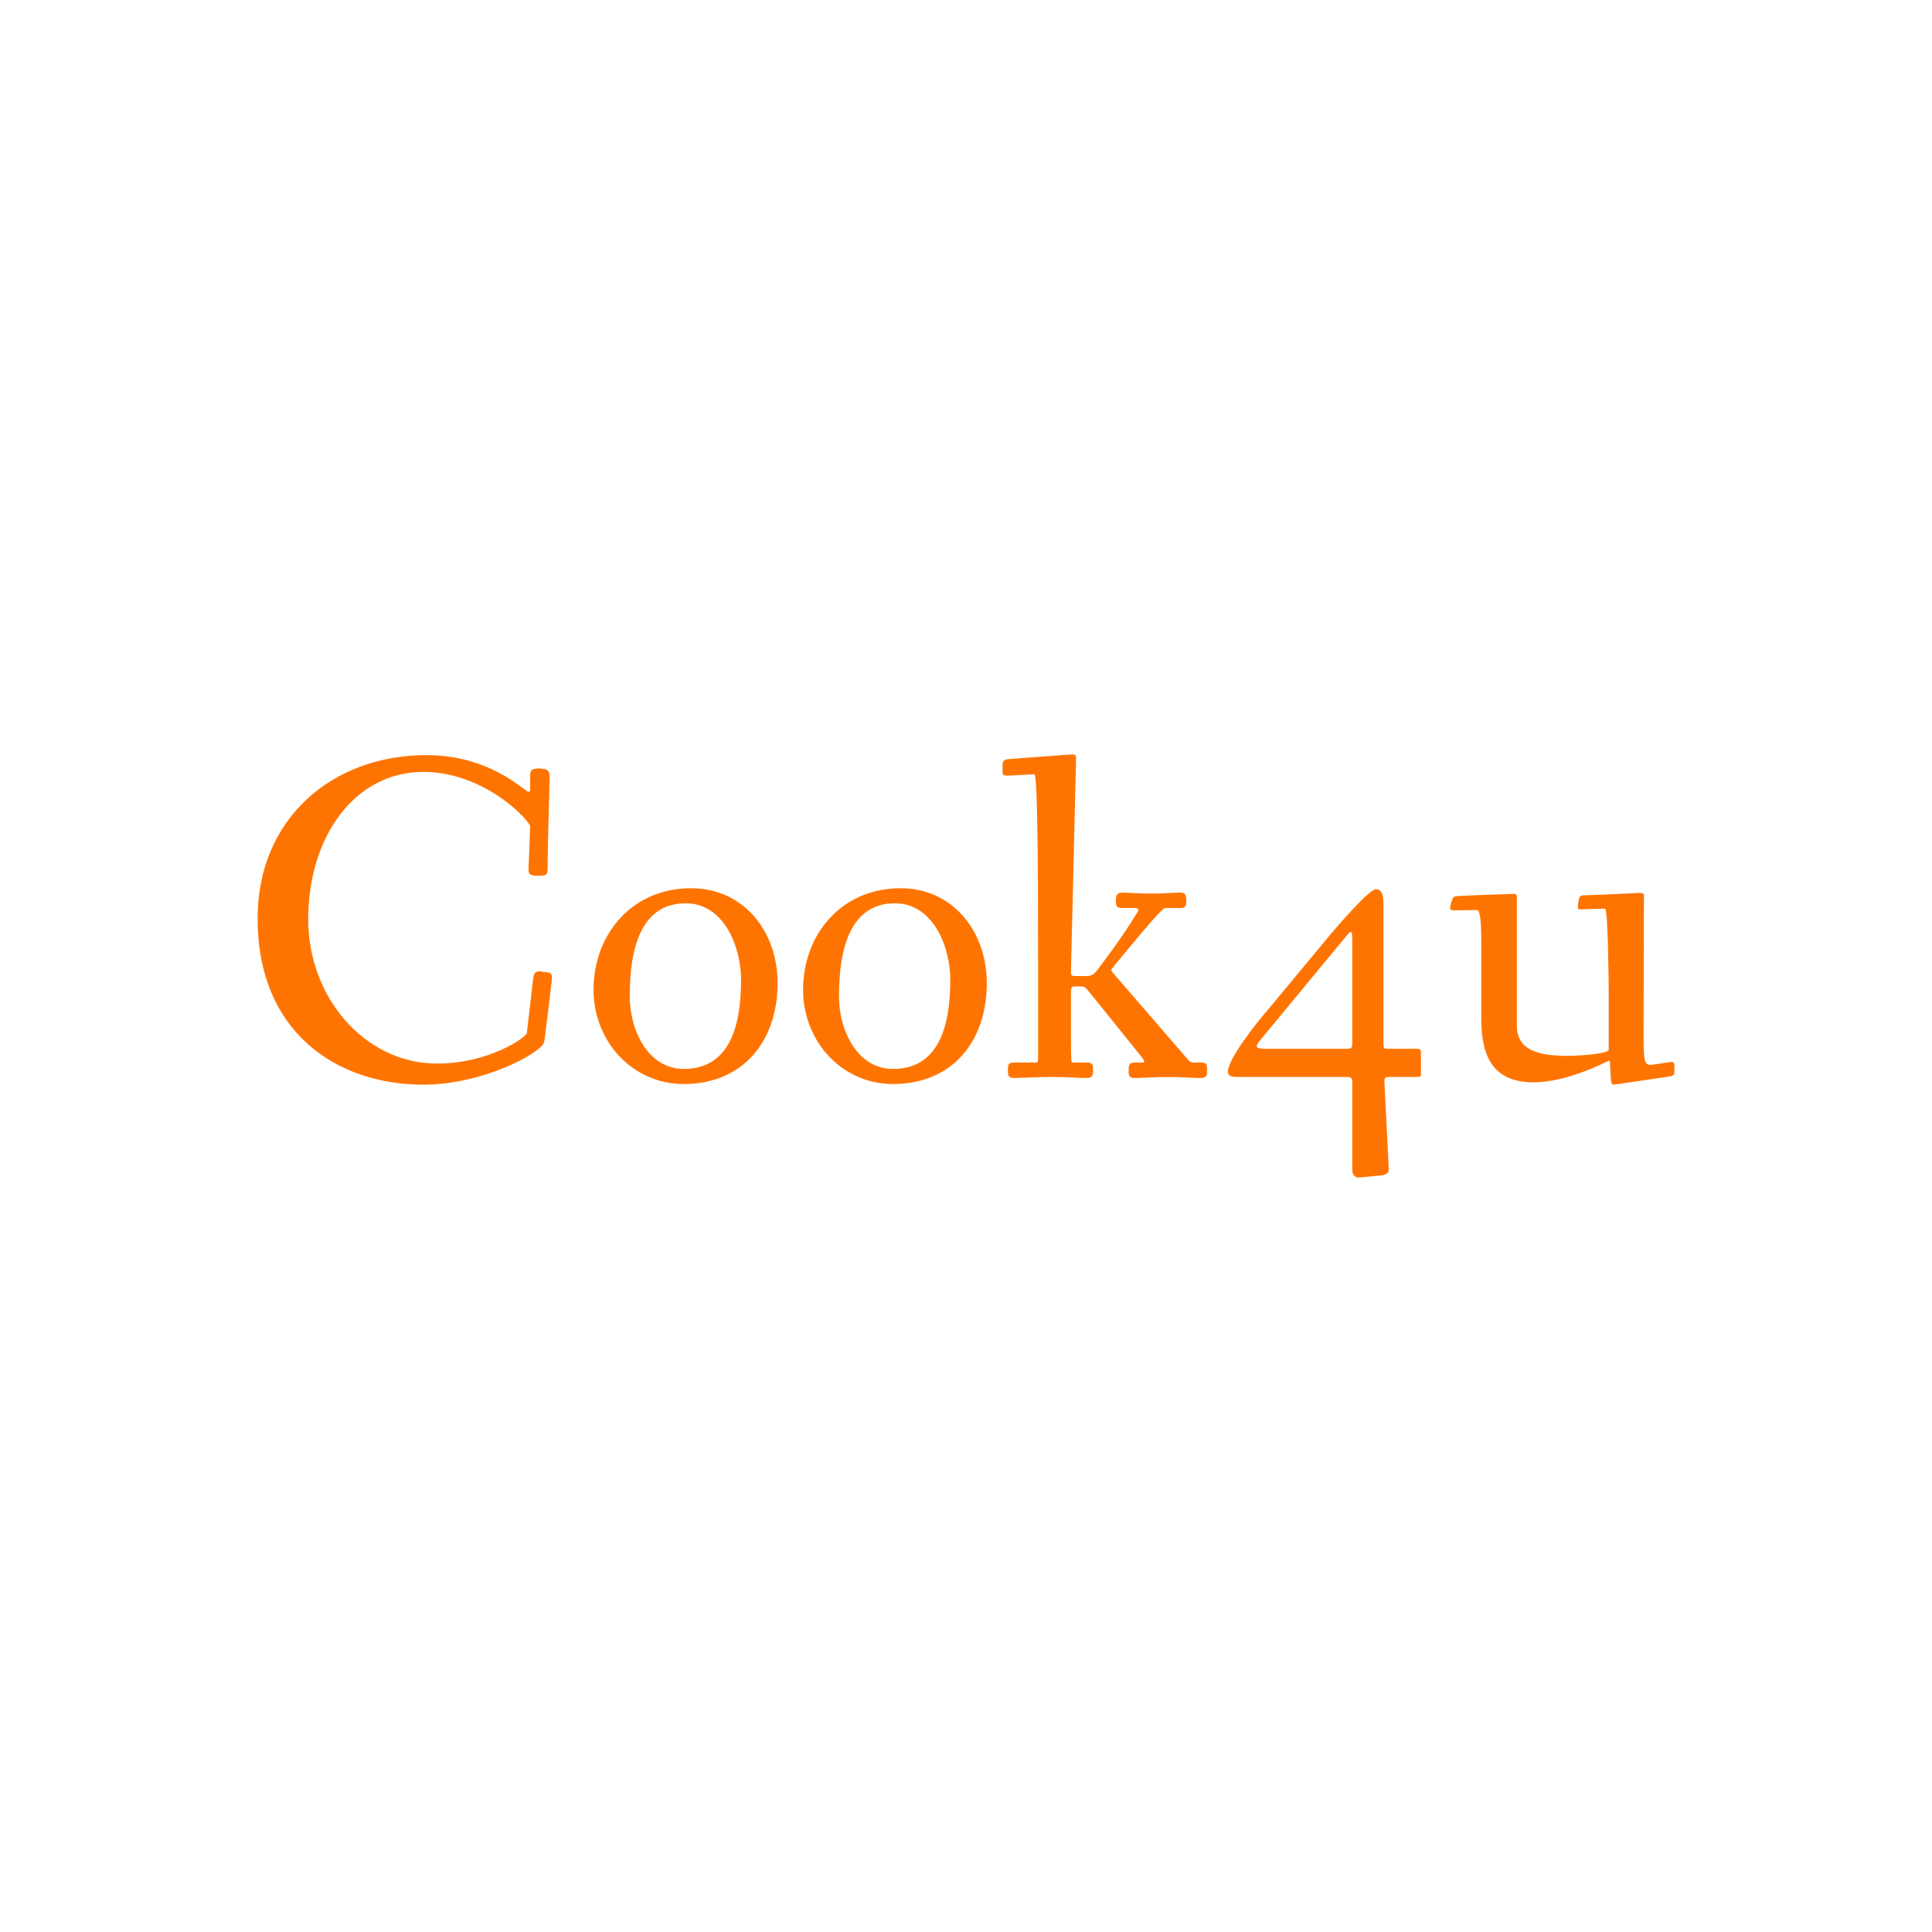 <svg data-v-fde0c5aa="" xmlns="http://www.w3.org/2000/svg" viewBox="0 0 300 300" class="font"><!----><defs data-v-fde0c5aa=""><!----></defs><rect data-v-fde0c5aa="" fill="#FFFFFF" x="0" y="0" width="300px" height="300px" class="logo-background-square"></rect><defs data-v-fde0c5aa=""><!----></defs><g data-v-fde0c5aa="" id="48e988cf-a1c7-4464-a2bd-789cfef3b5a3" fill="#FF7400" transform="matrix(5.206,0,0,5.206,36.929,101.429)"><path d="M0.59 7.91C0.59 11.31 2.95 12.87 5.54 12.87C7.32 12.87 9.10 11.90 9.14 11.59C9.31 10.29 9.37 9.70 9.37 9.66C9.37 9.56 9.32 9.52 9.16 9.51C9.10 9.51 9.04 9.49 9.00 9.49C8.89 9.49 8.83 9.53 8.81 9.70L8.62 11.33C8.61 11.45 7.50 12.24 5.94 12.24C3.81 12.24 2.10 10.29 2.10 7.94C2.10 5.42 3.53 3.54 5.53 3.54C7.38 3.54 8.72 5.01 8.72 5.17C8.72 5.29 8.67 6.40 8.67 6.45C8.67 6.59 8.71 6.64 8.97 6.64C9.17 6.64 9.24 6.62 9.24 6.44C9.24 5.73 9.30 3.92 9.30 3.67C9.30 3.47 9.18 3.44 8.97 3.44C8.75 3.44 8.72 3.50 8.72 3.67L8.72 4.05C8.72 4.16 8.68 4.16 8.55 4.06C8.27 3.86 7.29 3.04 5.63 3.04C2.79 3.04 0.59 4.96 0.59 7.91ZM10.61 10.04C10.61 11.58 11.77 12.85 13.30 12.85C15.06 12.85 16.10 11.58 16.10 9.84C16.10 8.29 15.08 7.01 13.52 7.01C11.77 7.01 10.61 8.37 10.61 10.04ZM11.69 10.23C11.69 8.69 12.08 7.46 13.36 7.46C14.49 7.46 15.01 8.74 15.01 9.74C15.01 10.92 14.77 12.40 13.30 12.40C12.25 12.40 11.69 11.27 11.69 10.23ZM16.86 10.04C16.86 11.58 18.02 12.85 19.54 12.85C21.31 12.85 22.34 11.58 22.34 9.84C22.34 8.29 21.32 7.01 19.77 7.01C18.02 7.01 16.86 8.37 16.86 10.04ZM17.93 10.23C17.93 8.69 18.33 7.46 19.60 7.46C20.73 7.46 21.25 8.74 21.25 9.74C21.25 10.92 21.01 12.40 19.54 12.40C18.49 12.40 17.93 11.27 17.93 10.23ZM22.81 3.51C22.81 3.64 22.82 3.65 22.96 3.65C23.09 3.65 23.72 3.61 23.76 3.61C23.86 3.61 23.87 6.80 23.87 9.30L23.87 12.00C23.87 12.21 23.87 12.21 23.76 12.21L23.14 12.21C22.97 12.21 22.97 12.29 22.97 12.43C22.97 12.59 22.97 12.67 23.16 12.67C23.31 12.67 23.87 12.64 24.33 12.64C24.74 12.64 25.06 12.67 25.33 12.67C25.49 12.67 25.51 12.57 25.51 12.47C25.51 12.29 25.51 12.21 25.33 12.21L24.88 12.21C24.85 12.21 24.85 11.77 24.85 11.30L24.85 10.12C24.85 9.95 24.88 9.94 24.96 9.94L25.13 9.94C25.26 9.94 25.27 9.95 25.44 10.16L26.98 12.07C27.05 12.17 27.08 12.21 26.94 12.21L26.75 12.21C26.59 12.21 26.57 12.29 26.57 12.43C26.57 12.59 26.57 12.67 26.75 12.67C26.95 12.67 27.40 12.64 27.75 12.64C28.10 12.64 28.52 12.67 28.71 12.67C28.91 12.67 28.91 12.59 28.91 12.43C28.91 12.26 28.91 12.21 28.71 12.21L28.55 12.21C28.43 12.21 28.41 12.21 28.27 12.04L26.15 9.59C26.04 9.45 26.01 9.48 26.15 9.31C26.45 8.96 27.54 7.60 27.66 7.60L28.11 7.60C28.28 7.60 28.29 7.52 28.29 7.38C28.29 7.21 28.25 7.14 28.13 7.14C27.92 7.14 27.62 7.17 27.26 7.17C26.89 7.17 26.53 7.14 26.39 7.14C26.21 7.14 26.19 7.24 26.19 7.38C26.19 7.52 26.19 7.60 26.38 7.60L26.71 7.60C26.85 7.60 26.91 7.62 26.81 7.76C26.49 8.29 26.11 8.82 25.72 9.34C25.62 9.48 25.52 9.63 25.34 9.63L25.03 9.63C24.86 9.63 24.85 9.62 24.85 9.49L25.00 3.25C25.00 3.08 25.02 3.02 24.89 3.02C24.81 3.02 23.51 3.12 22.97 3.16C22.82 3.18 22.81 3.25 22.81 3.36ZM29.53 12.49C29.53 12.64 29.72 12.64 29.82 12.64L33.05 12.64C33.22 12.64 33.24 12.67 33.24 12.81L33.24 15.41C33.24 15.55 33.32 15.64 33.43 15.64L34.06 15.58C34.24 15.57 34.33 15.51 34.33 15.39C34.33 15.32 34.24 13.65 34.20 12.80C34.19 12.64 34.24 12.64 34.36 12.64L35.13 12.64C35.29 12.64 35.29 12.64 35.29 12.50L35.29 11.94C35.29 11.80 35.25 11.80 35.15 11.80L34.34 11.80C34.17 11.80 34.17 11.80 34.17 11.59L34.17 7.45C34.17 7.18 34.10 7.04 33.95 7.04C33.73 7.04 32.69 8.27 32.58 8.40L30.72 10.64C30.38 11.03 29.53 12.10 29.53 12.49ZM30.58 11.44L33.01 8.50C33.19 8.29 33.24 8.20 33.24 8.54L33.24 11.56C33.24 11.79 33.24 11.80 33.01 11.80L30.66 11.80C30.25 11.80 30.38 11.68 30.58 11.44ZM36.16 7.60C36.16 7.66 36.20 7.67 36.27 7.67C36.33 7.67 36.92 7.66 36.96 7.66C37.06 7.66 37.09 8.05 37.09 8.69L37.09 10.89C37.09 11.83 37.30 12.80 38.65 12.80C39.69 12.80 40.88 12.15 40.91 12.15C40.95 12.15 40.92 12.87 41.01 12.87C41.06 12.87 42.20 12.70 42.67 12.63C42.85 12.60 42.85 12.59 42.85 12.38C42.85 12.29 42.85 12.19 42.77 12.19C42.73 12.19 42.18 12.28 42.15 12.28C41.97 12.28 41.93 12.19 41.93 11.49C41.93 10.63 41.94 7.28 41.94 7.28C41.94 7.20 41.96 7.15 41.80 7.15C41.73 7.15 40.89 7.20 40.18 7.22C40.05 7.22 40.01 7.25 40.00 7.35C39.98 7.39 39.97 7.56 39.97 7.60C39.97 7.64 40.03 7.64 40.08 7.64C40.12 7.64 40.67 7.62 40.78 7.62C40.87 7.62 40.89 9.87 40.89 10.18L40.89 11.83C40.89 11.93 40.14 12.01 39.66 12.01C38.84 12.01 38.15 11.86 38.15 11.12L38.15 7.31C38.15 7.22 38.15 7.18 38.07 7.18C38.00 7.18 36.78 7.22 36.47 7.24C36.30 7.25 36.26 7.24 36.22 7.36C36.19 7.43 36.16 7.55 36.16 7.60Z"></path></g><!----><!----></svg>